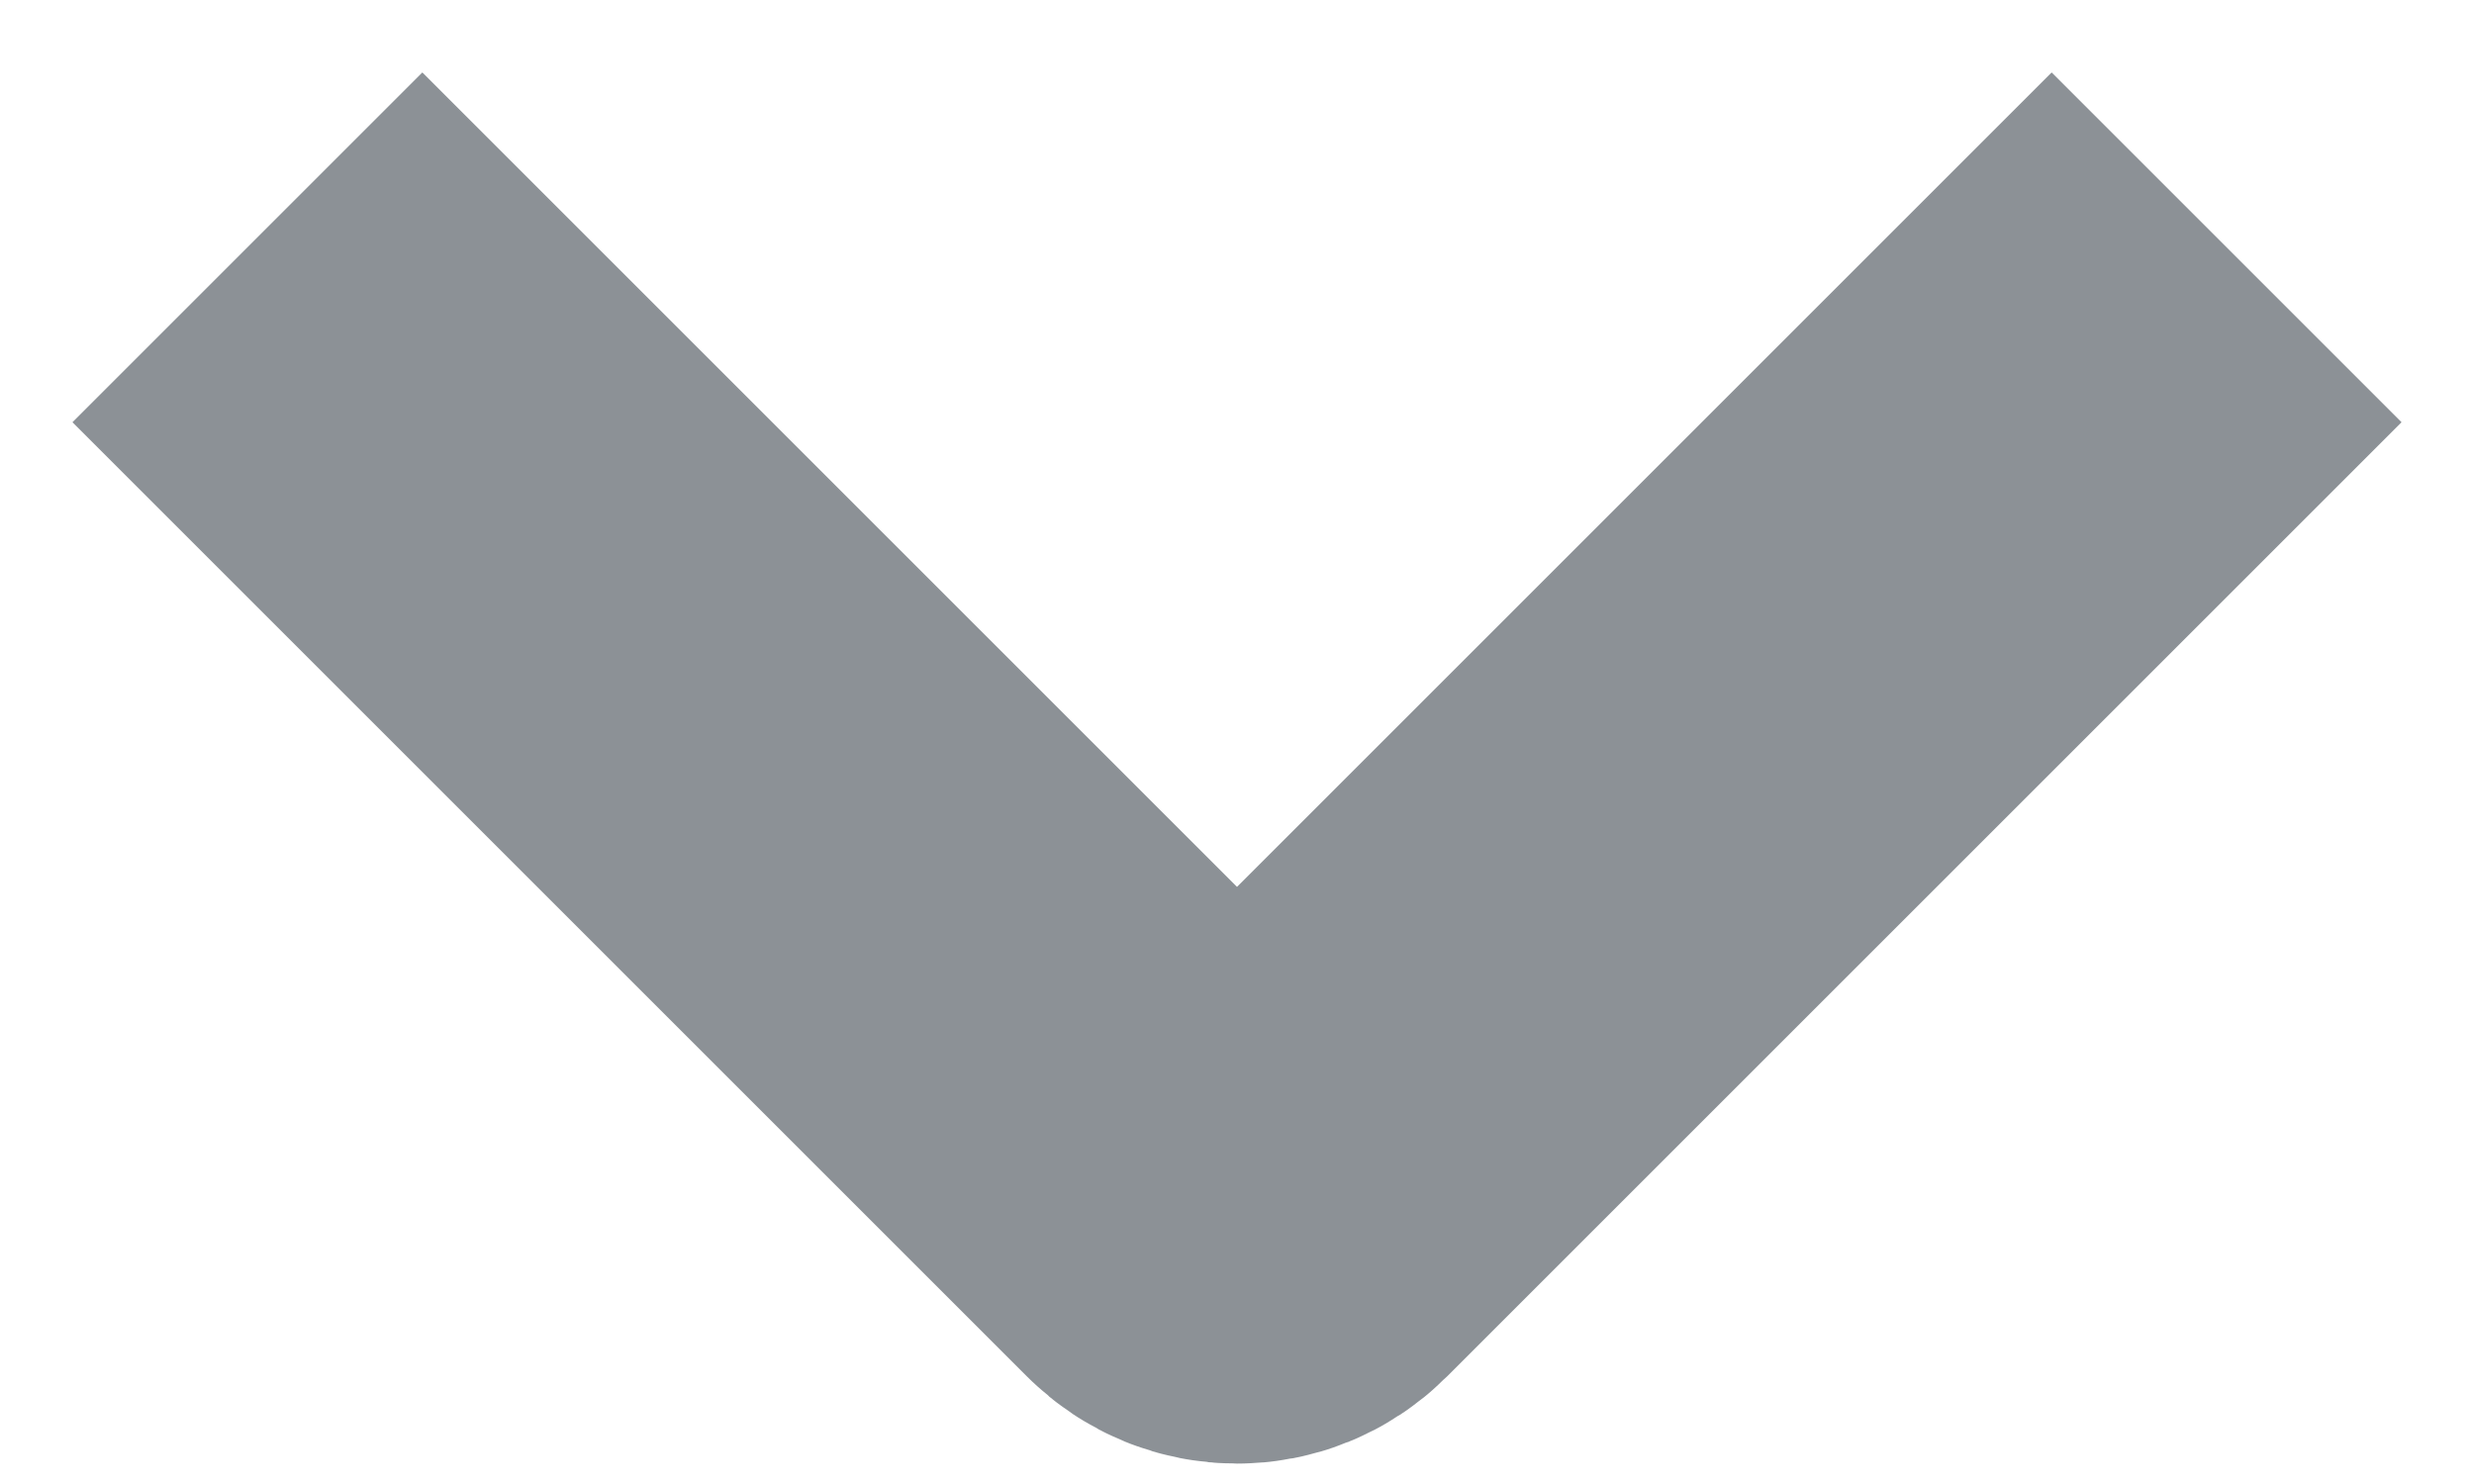 <svg width="10" height="6" viewBox="0 0 10 6" fill="none" xmlns="http://www.w3.org/2000/svg">
<path d="M1 1L4.859 4.859C4.937 4.937 5.063 4.937 5.141 4.859L9 1" stroke="#8C9196" stroke-width="2"/>
</svg>
